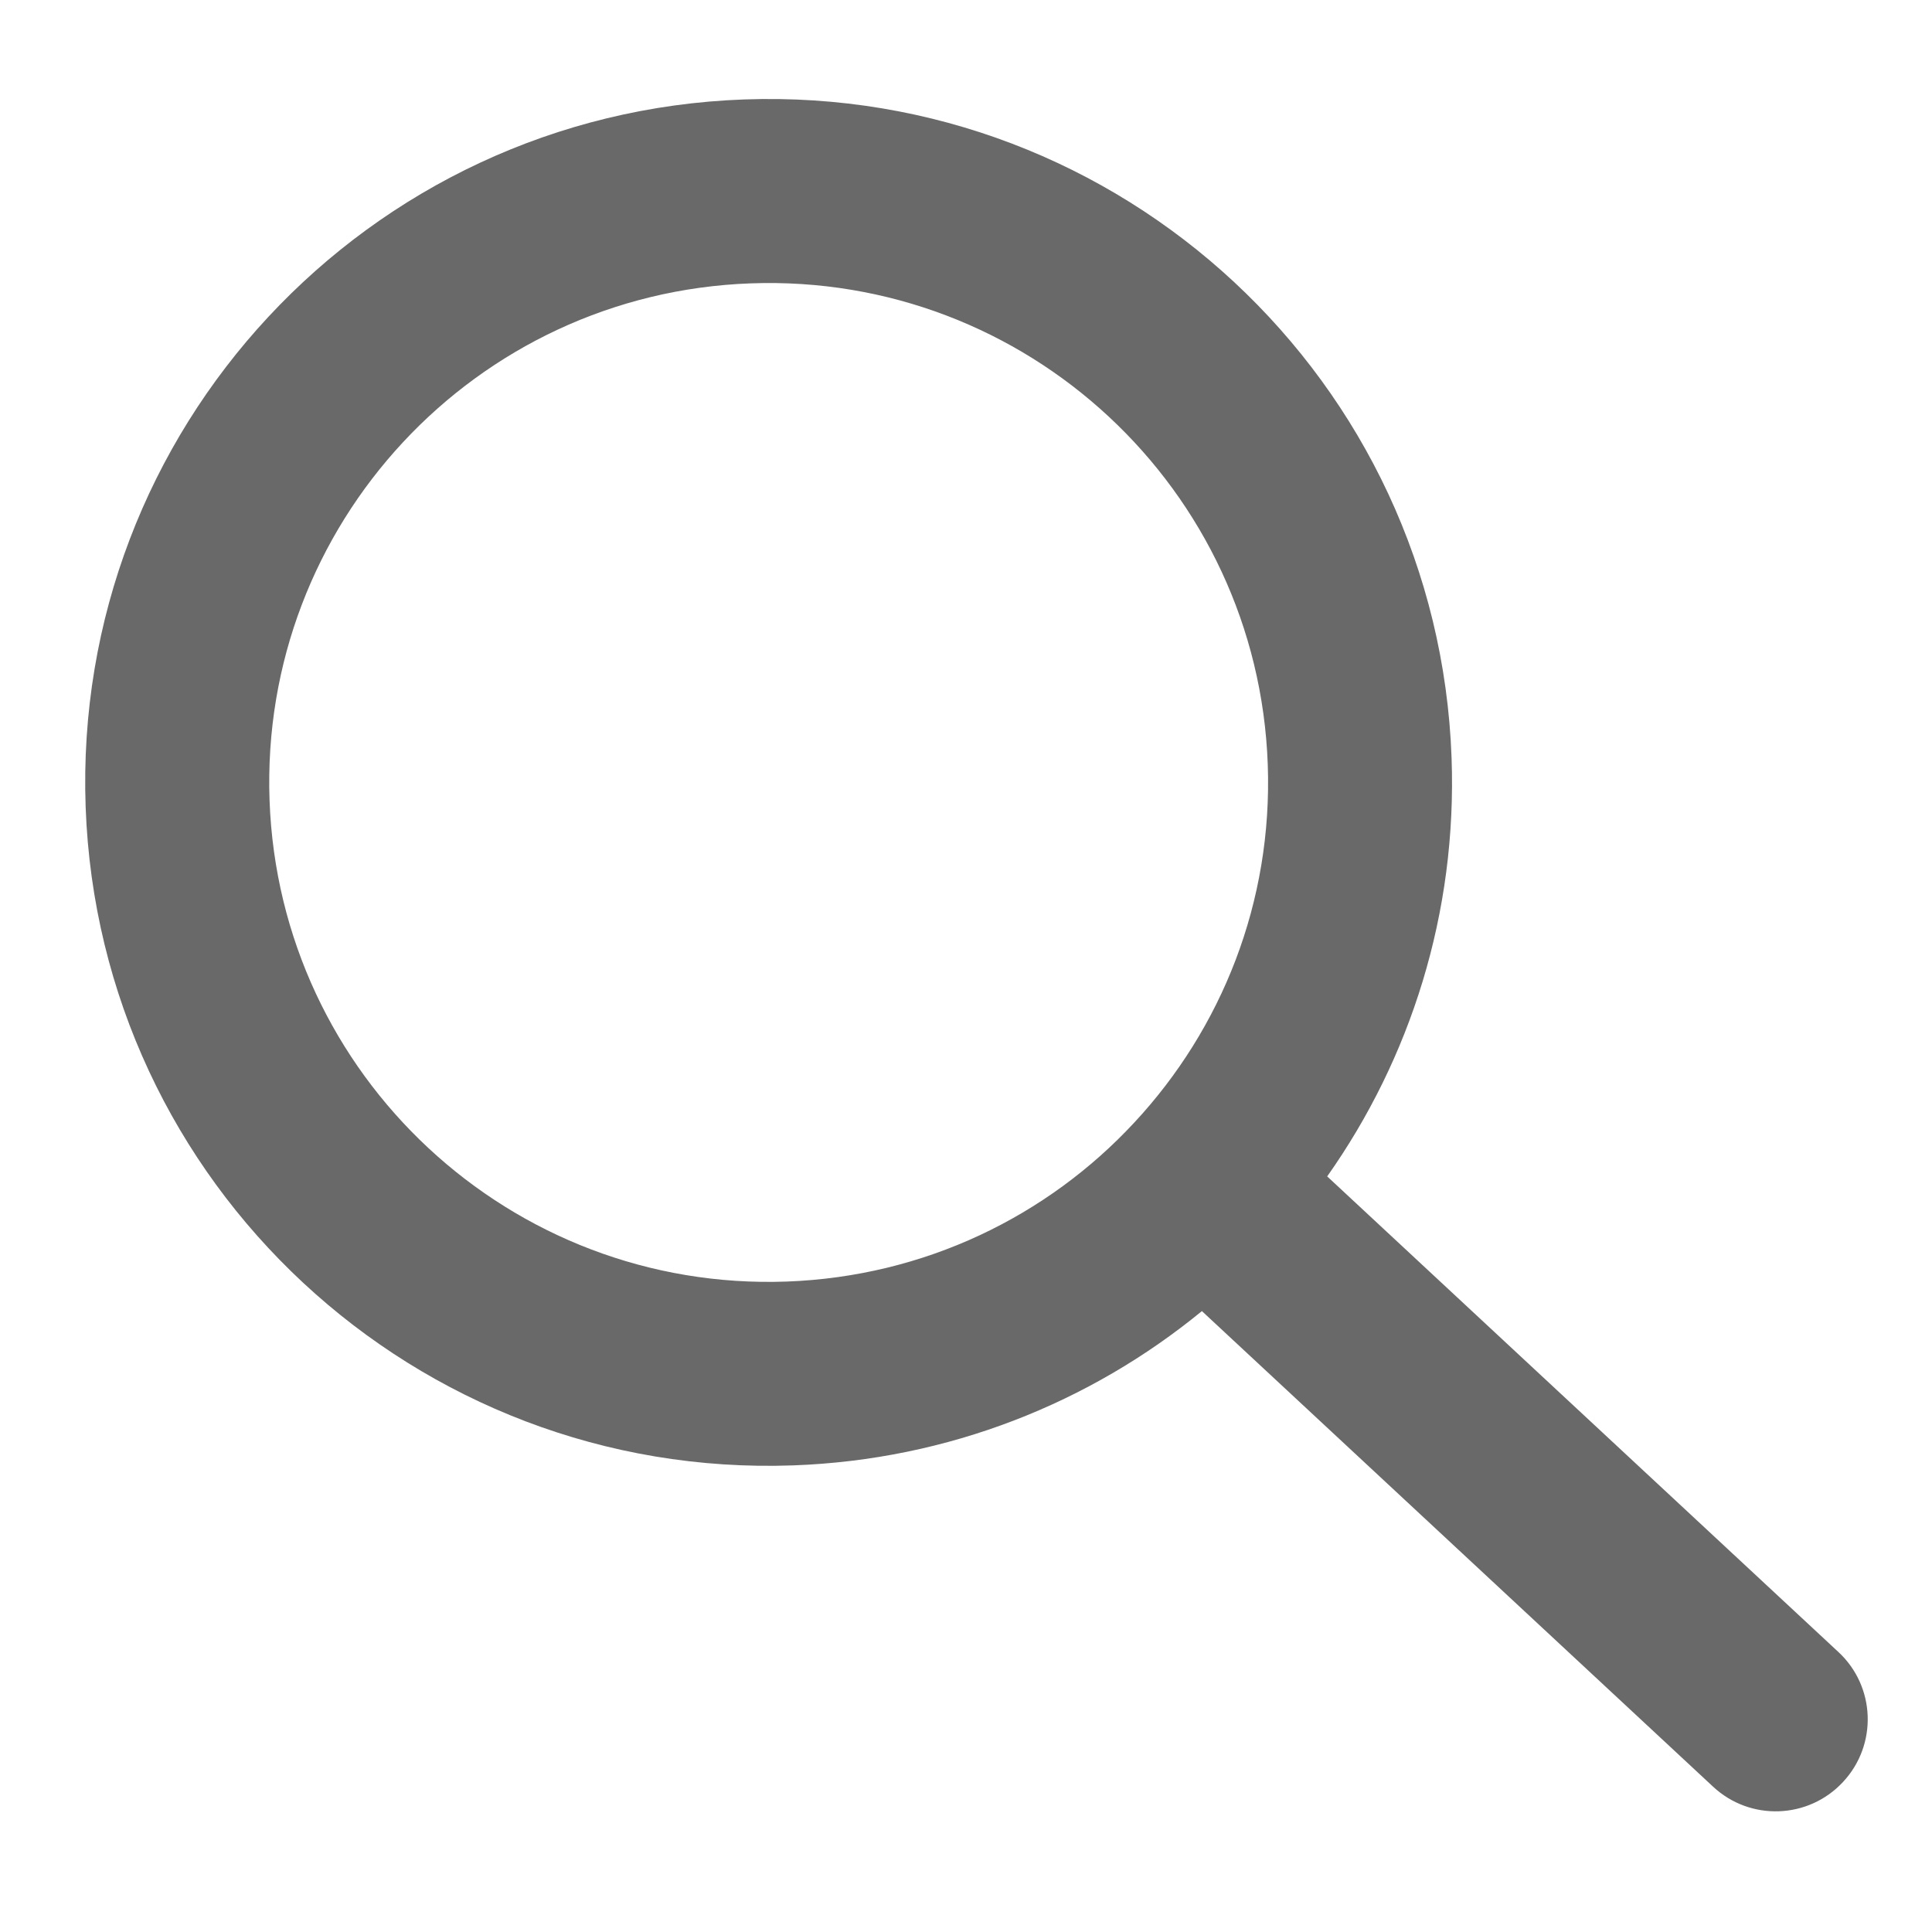 <svg width="21" height="21" viewBox="0 0 21 21" fill="none" xmlns="http://www.w3.org/2000/svg">
<path fill-rule="evenodd" clip-rule="evenodd" d="M8.623 15.928C4.523 16.076 1.079 12.872 0.931 8.773C0.783 4.673 3.987 1.229 8.087 1.081C12.187 0.933 15.63 4.137 15.778 8.237C15.839 9.926 15.331 11.505 14.426 12.787L19.982 17.956C20.387 18.331 20.41 18.965 20.033 19.369C19.657 19.774 19.024 19.797 18.62 19.42L13.064 14.251C11.851 15.246 10.312 15.867 8.623 15.928ZM2.93 8.701C3.038 11.697 5.554 14.038 8.551 13.93C10.049 13.875 11.383 13.221 12.329 12.202C13.277 11.184 13.834 9.807 13.78 8.309C13.672 5.312 11.156 2.971 8.16 3.08C5.162 3.188 2.822 5.704 2.93 8.701Z" fill="dimgray"/>
</svg>
